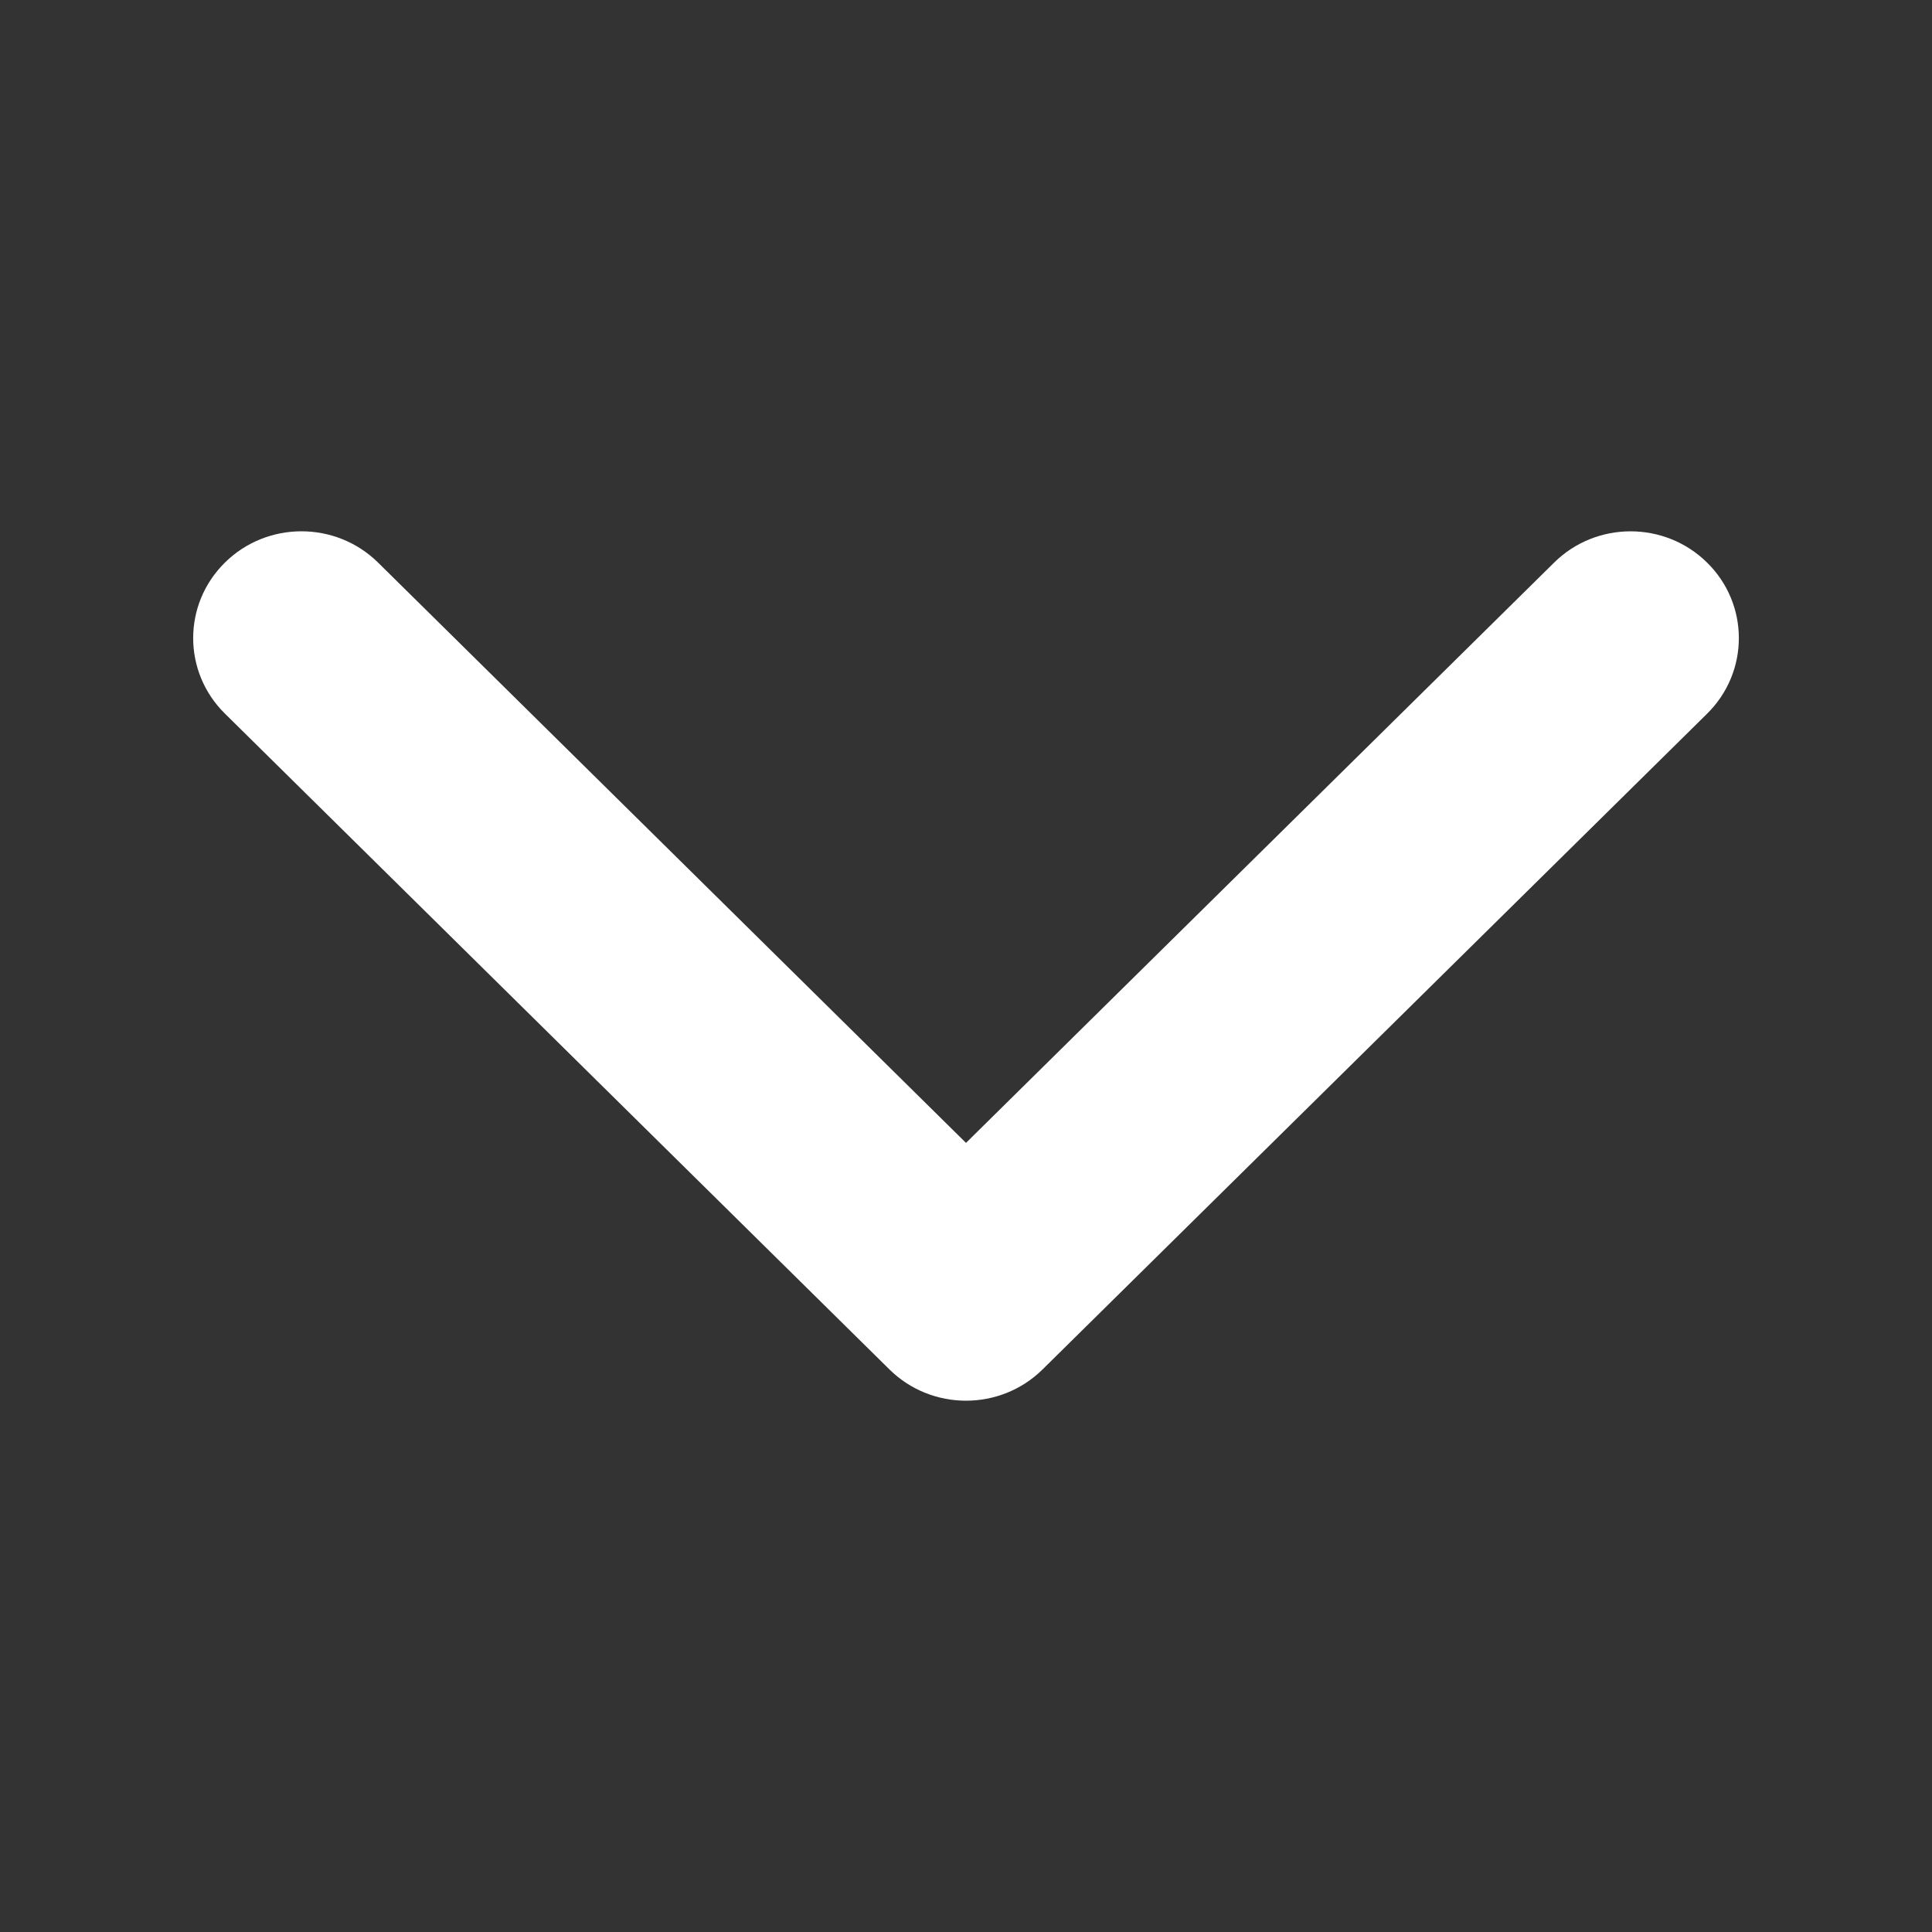<svg width="18" height="18" viewBox="0 0 18 18" fill="none" xmlns="http://www.w3.org/2000/svg">
<rect x="0" y="0" width="18" height="18" fill="#333333" stroke="none"/>
<path fill-rule="evenodd" clip-rule="evenodd" d="M8.287 12.759L2.096 6.649C1.701 6.26 1.701 5.63 2.096 5.241C2.489 4.853 3.128 4.853 3.522 5.241L9 10.648L14.479 5.242C14.872 4.853 15.511 4.853 15.905 5.242C16.299 5.63 16.299 6.26 15.905 6.649L9.713 12.759C9.516 12.953 9.258 13.05 9 13.05C8.742 13.05 8.484 12.953 8.287 12.759Z" fill="white"/>
</svg>
